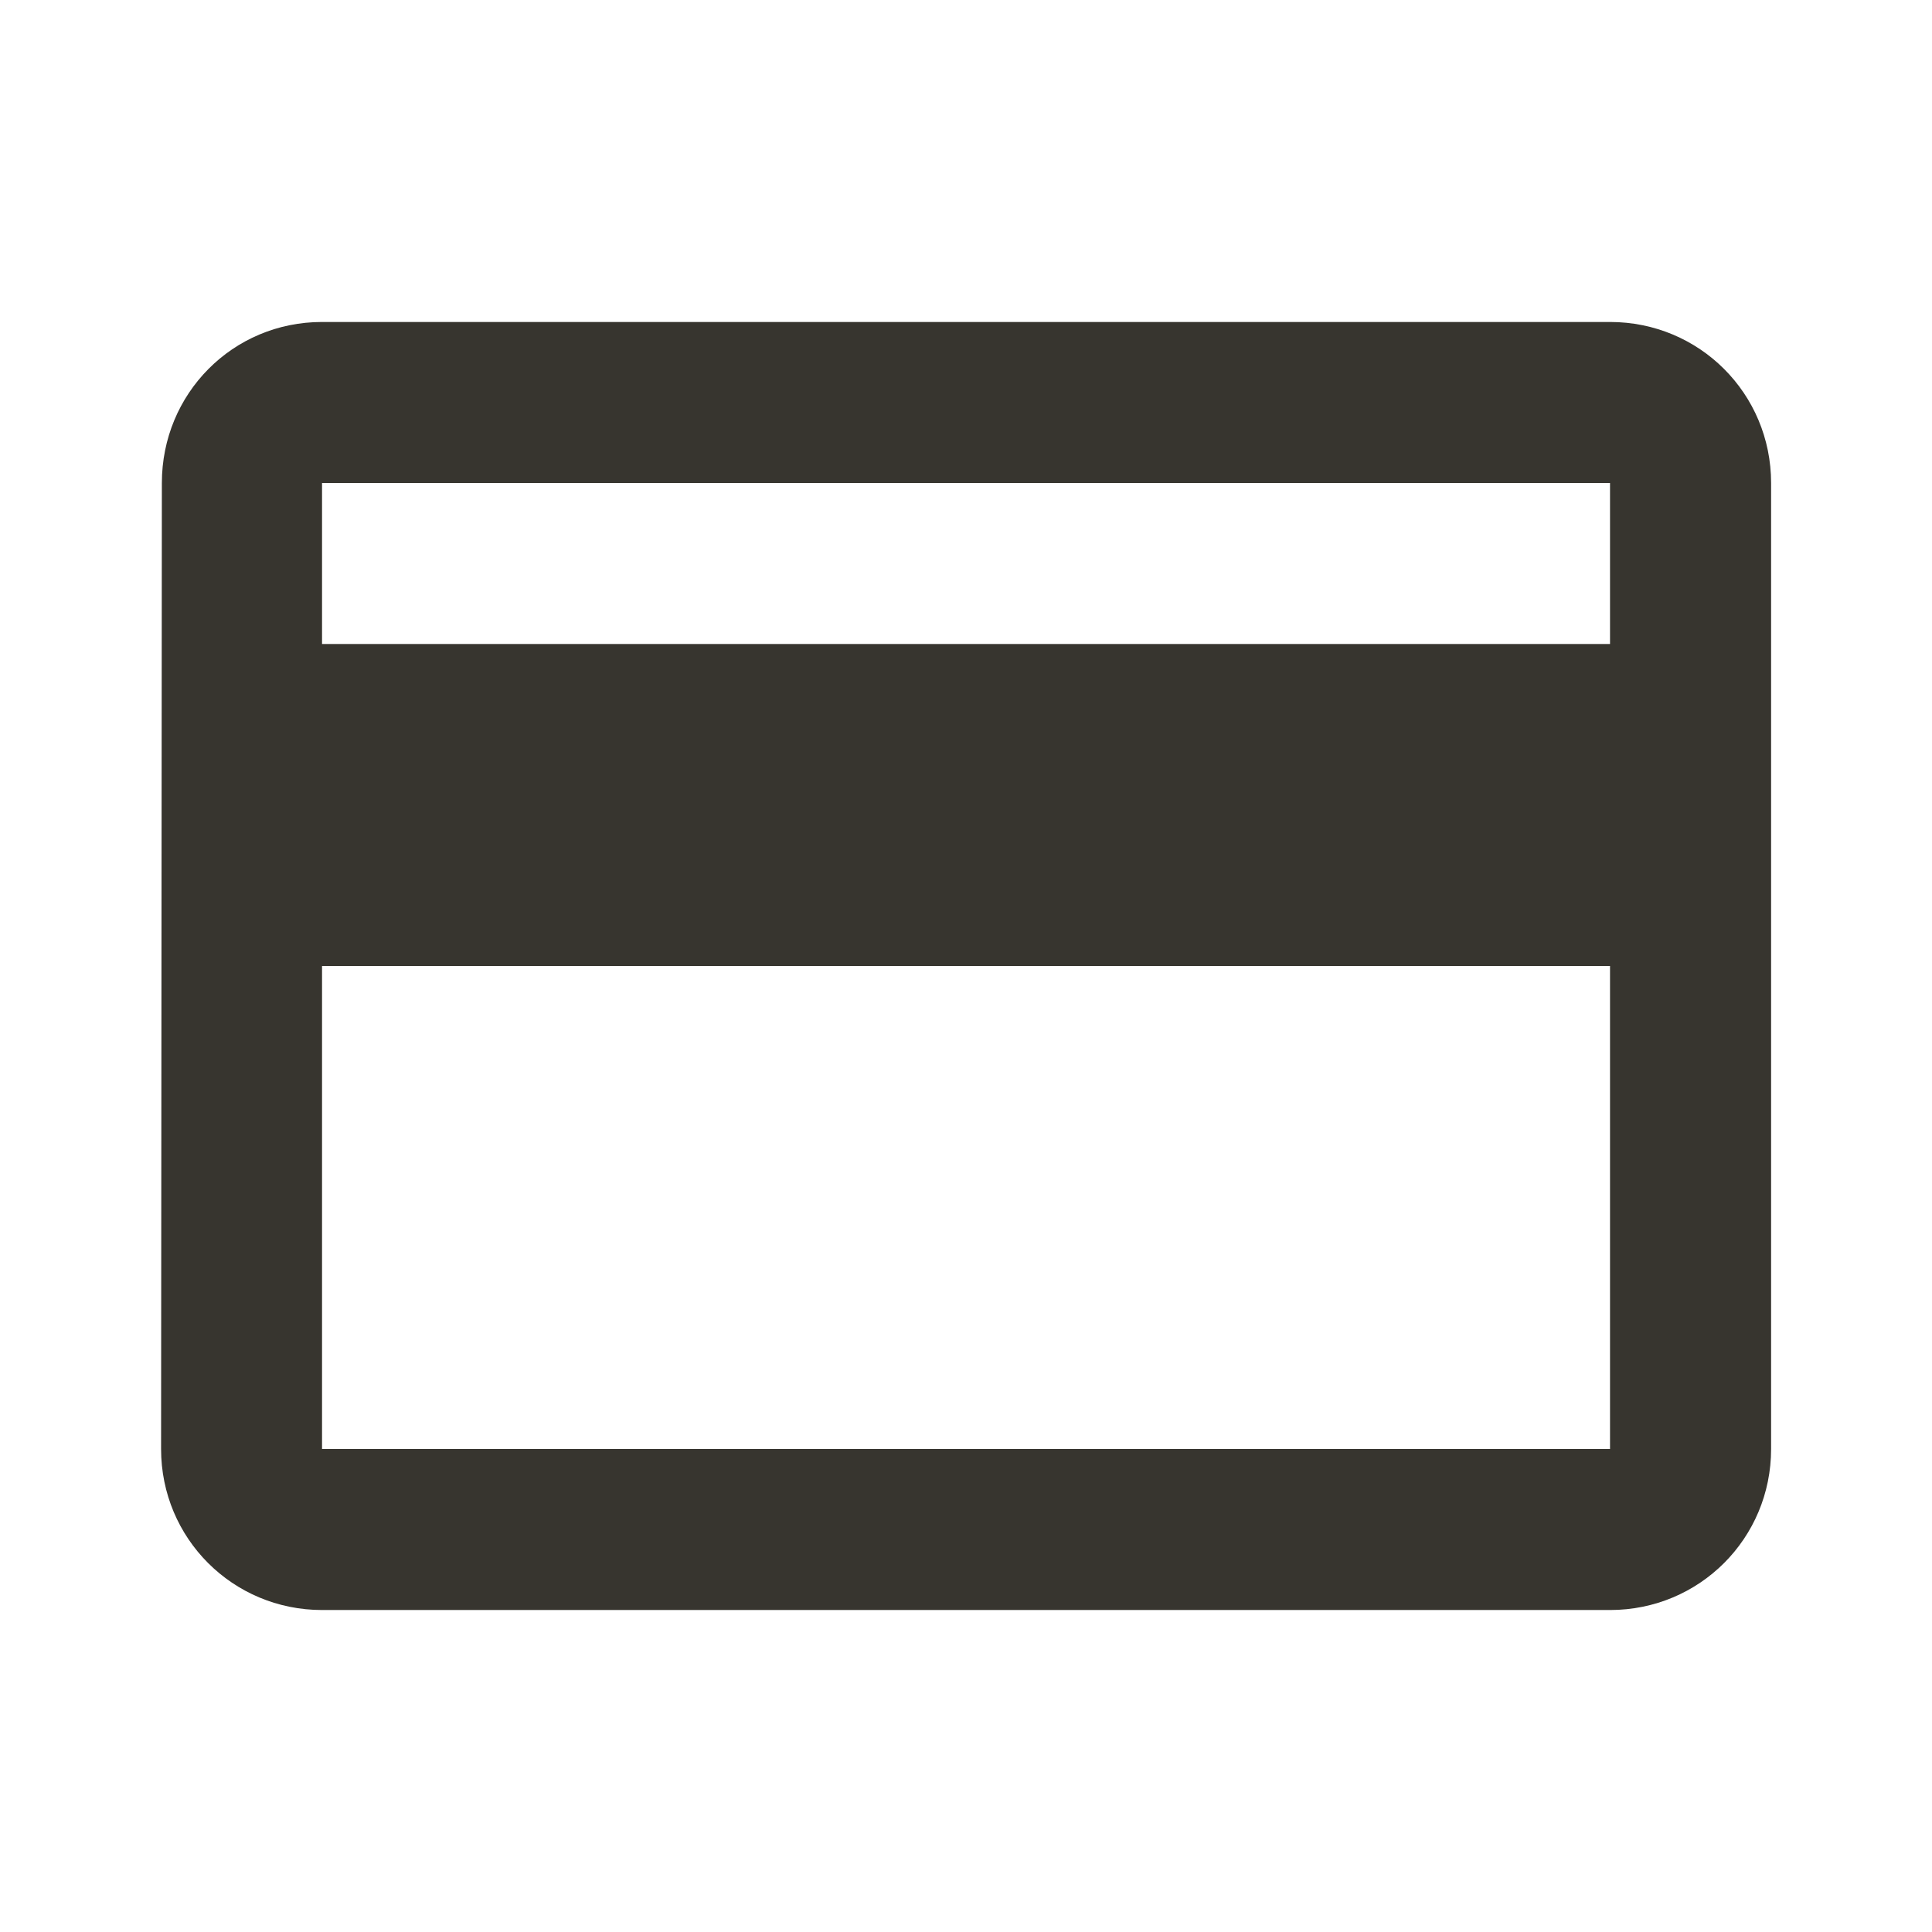 <!-- Generated by IcoMoon.io -->
<svg version="1.1" xmlns="http://www.w3.org/2000/svg" width="32" height="32" viewBox="0 0 32 32">
<title>mt-payment</title>
<path fill="#37352f" d="M26.667 5.333h-21.333c-1.48 0-2.653 1.187-2.653 2.667l-0.013 16c0 1.48 1.187 2.667 2.667 2.667h21.333c1.48 0 2.667-1.187 2.667-2.667v-16c0-1.48-1.187-2.667-2.667-2.667v0zM26.667 24h-21.333v-8h21.333v8zM26.667 10.667h-21.333v-2.667h21.333v2.667z"></path>
</svg>
